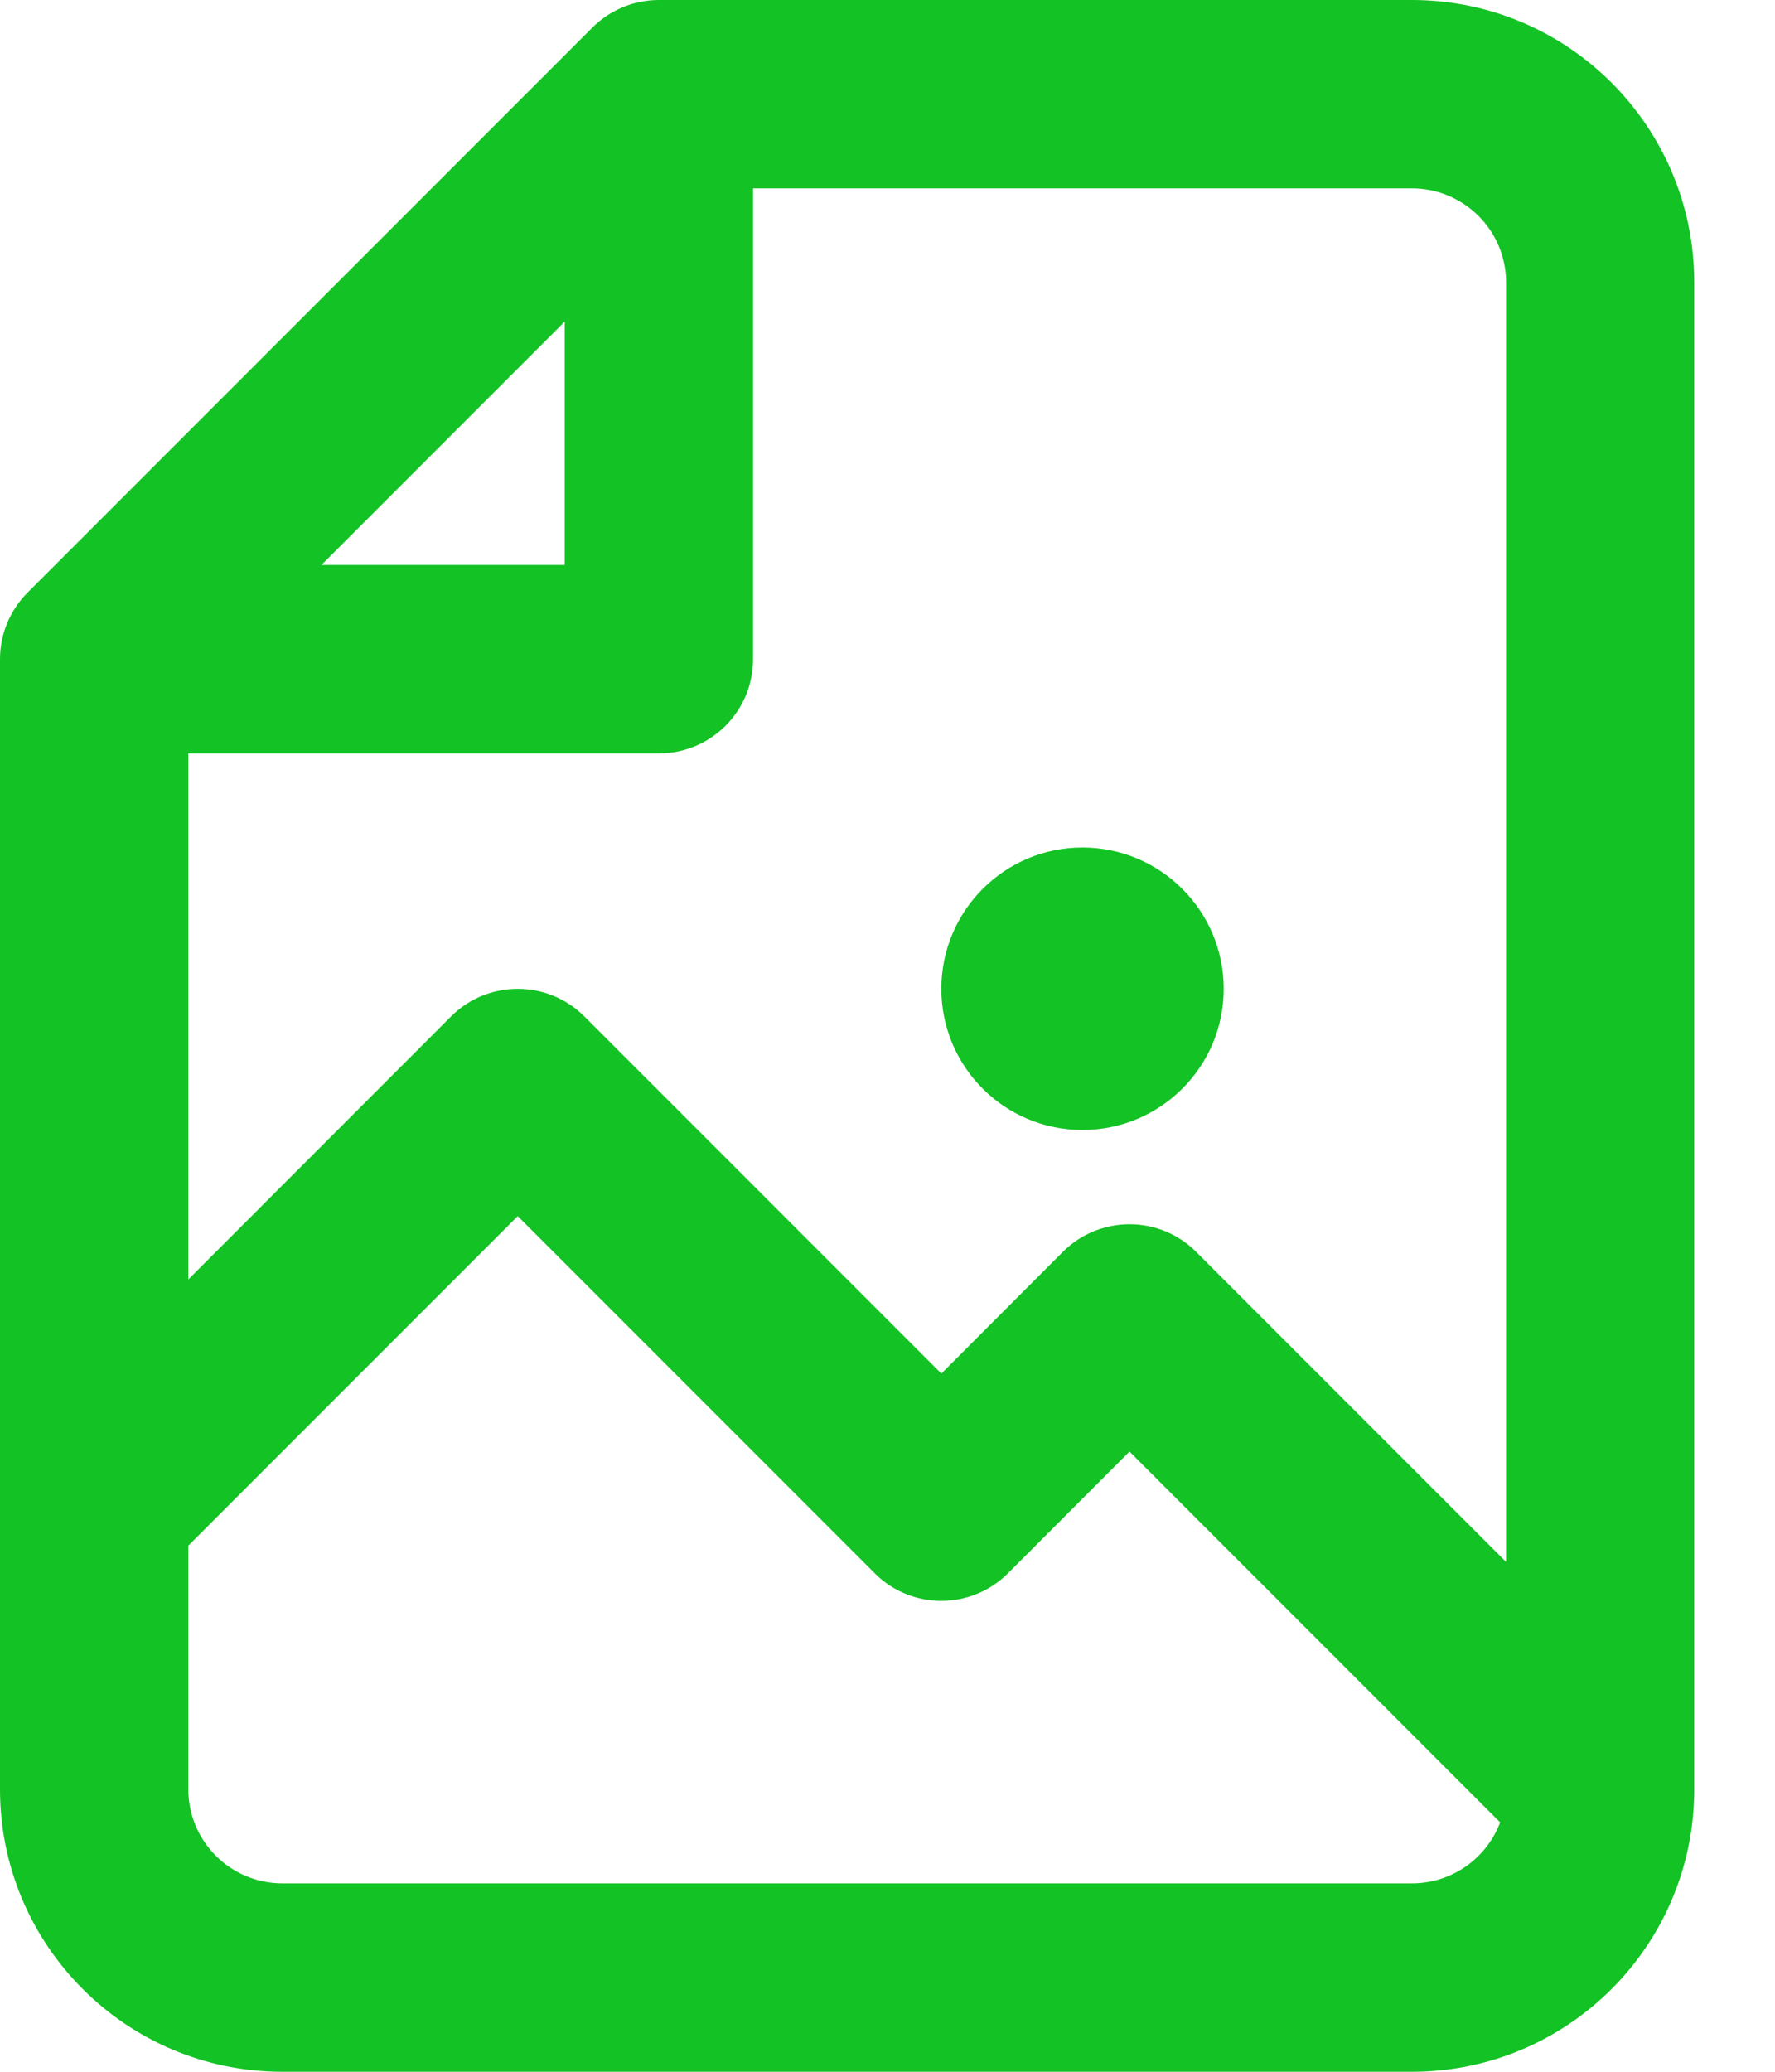 <svg width="12" height="14" viewBox="0 0 12 14" fill="none" xmlns="http://www.w3.org/2000/svg">
<path fill-rule="evenodd" clip-rule="evenodd" d="M4.005 0.186C4.124 0.067 4.286 0 4.455 0H9.545C10.6 0 11.454 0.855 11.454 1.909V12.091C11.454 13.145 10.6 14 9.545 14H1.909C0.855 14 0 13.145 0 12.091V4.455C0 4.286 0.067 4.124 0.186 4.005L4.005 0.186ZM9.545 1.273H5.091V4.455C5.091 4.806 4.806 5.091 4.455 5.091H1.273V8.646L3.05 6.868C3.299 6.62 3.701 6.62 3.95 6.868L6.364 9.282L7.186 8.459C7.435 8.211 7.838 8.211 8.086 8.459L10.182 10.555V1.909C10.182 1.558 9.897 1.273 9.545 1.273ZM1.273 12.091V10.445L3.5 8.218L5.914 10.632C6.162 10.88 6.565 10.88 6.814 10.632L7.636 9.809L10.135 12.308L10.142 12.314C10.051 12.556 9.818 12.727 9.545 12.727H1.909C1.558 12.727 1.273 12.442 1.273 12.091ZM2.173 3.818H3.818V2.173L2.173 3.818ZM7.318 7.636C7.845 7.636 8.273 7.209 8.273 6.682C8.273 6.155 7.845 5.727 7.318 5.727C6.791 5.727 6.364 6.155 6.364 6.682C6.364 7.209 6.791 7.636 7.318 7.636Z" fill="#13C224"/>
</svg>
